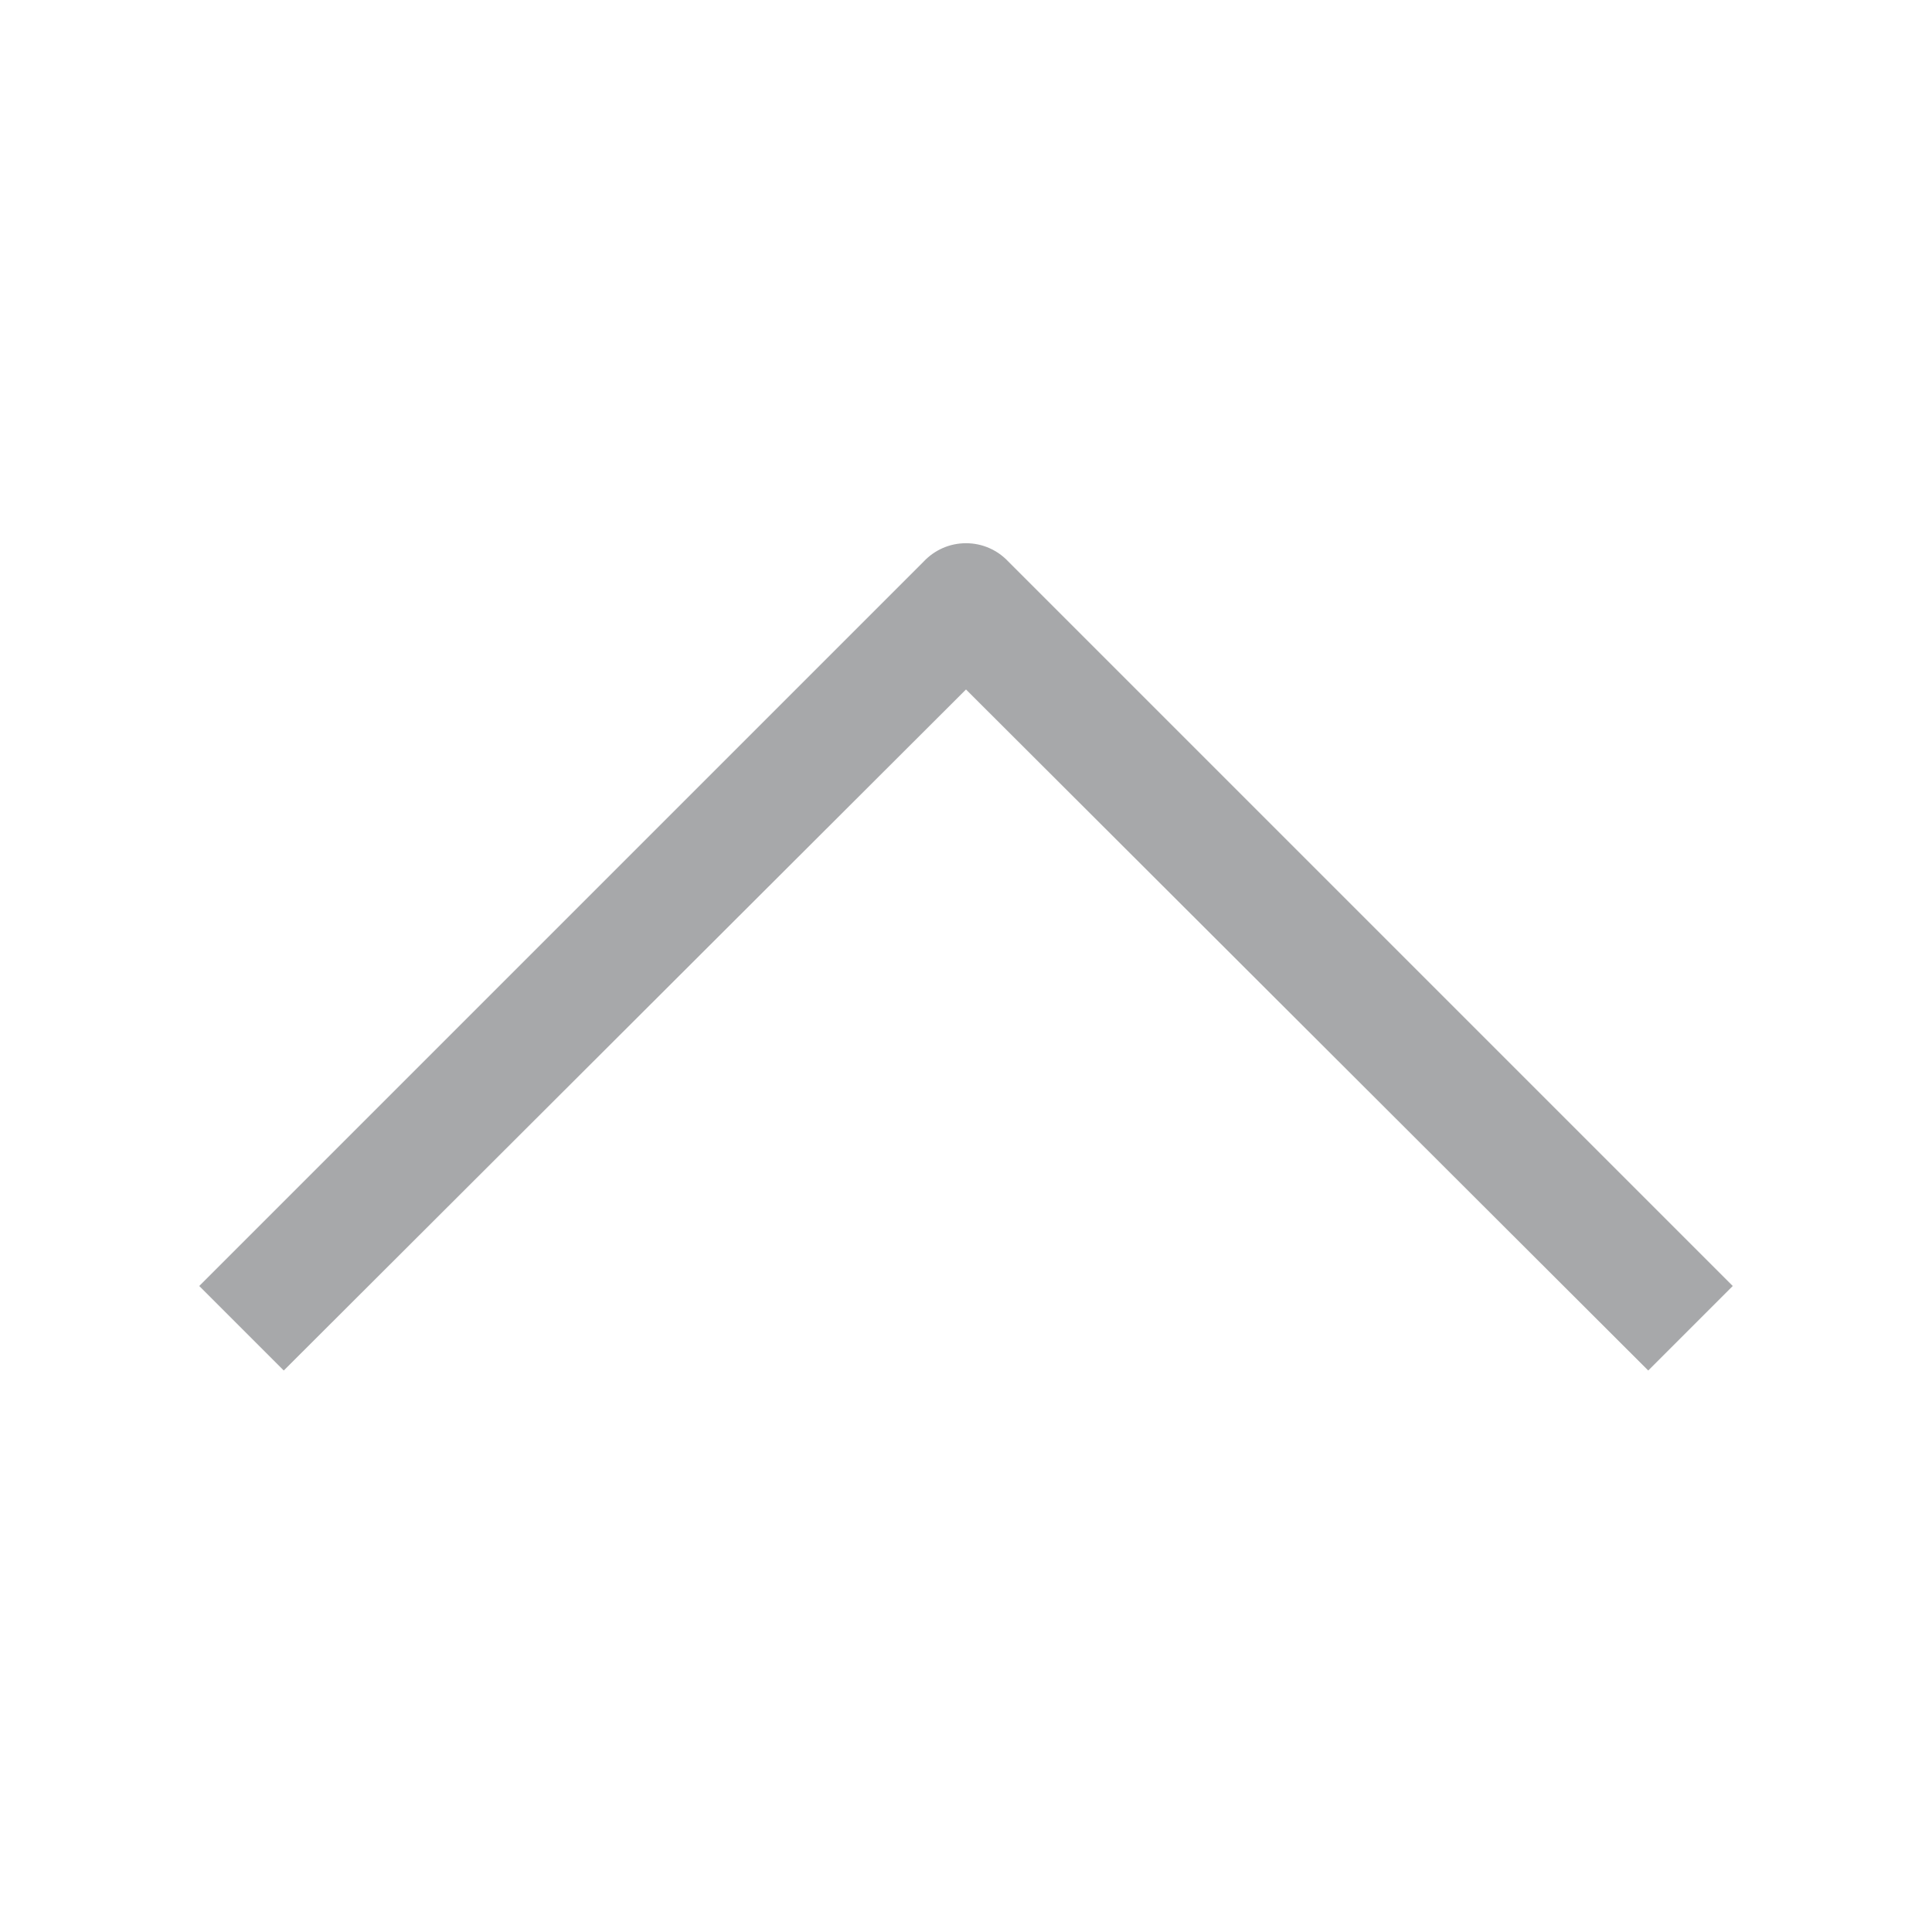 <!-- Generated by IcoMoon.io -->
<svg version="1.1" xmlns="http://www.w3.org/2000/svg" width="24" height="24" viewBox="0 0 24 24">
<title>chevron-up-16</title>
<path fill="#a7a8aa" d="M20.475 17.025l-8.475-8.46-8.475 8.46-1.050-1.050 9-9c0.132-0.14 0.318-0.227 0.525-0.227s0.393 0.087 0.525 0.227l0 0 9 9z"></path>
</svg>
